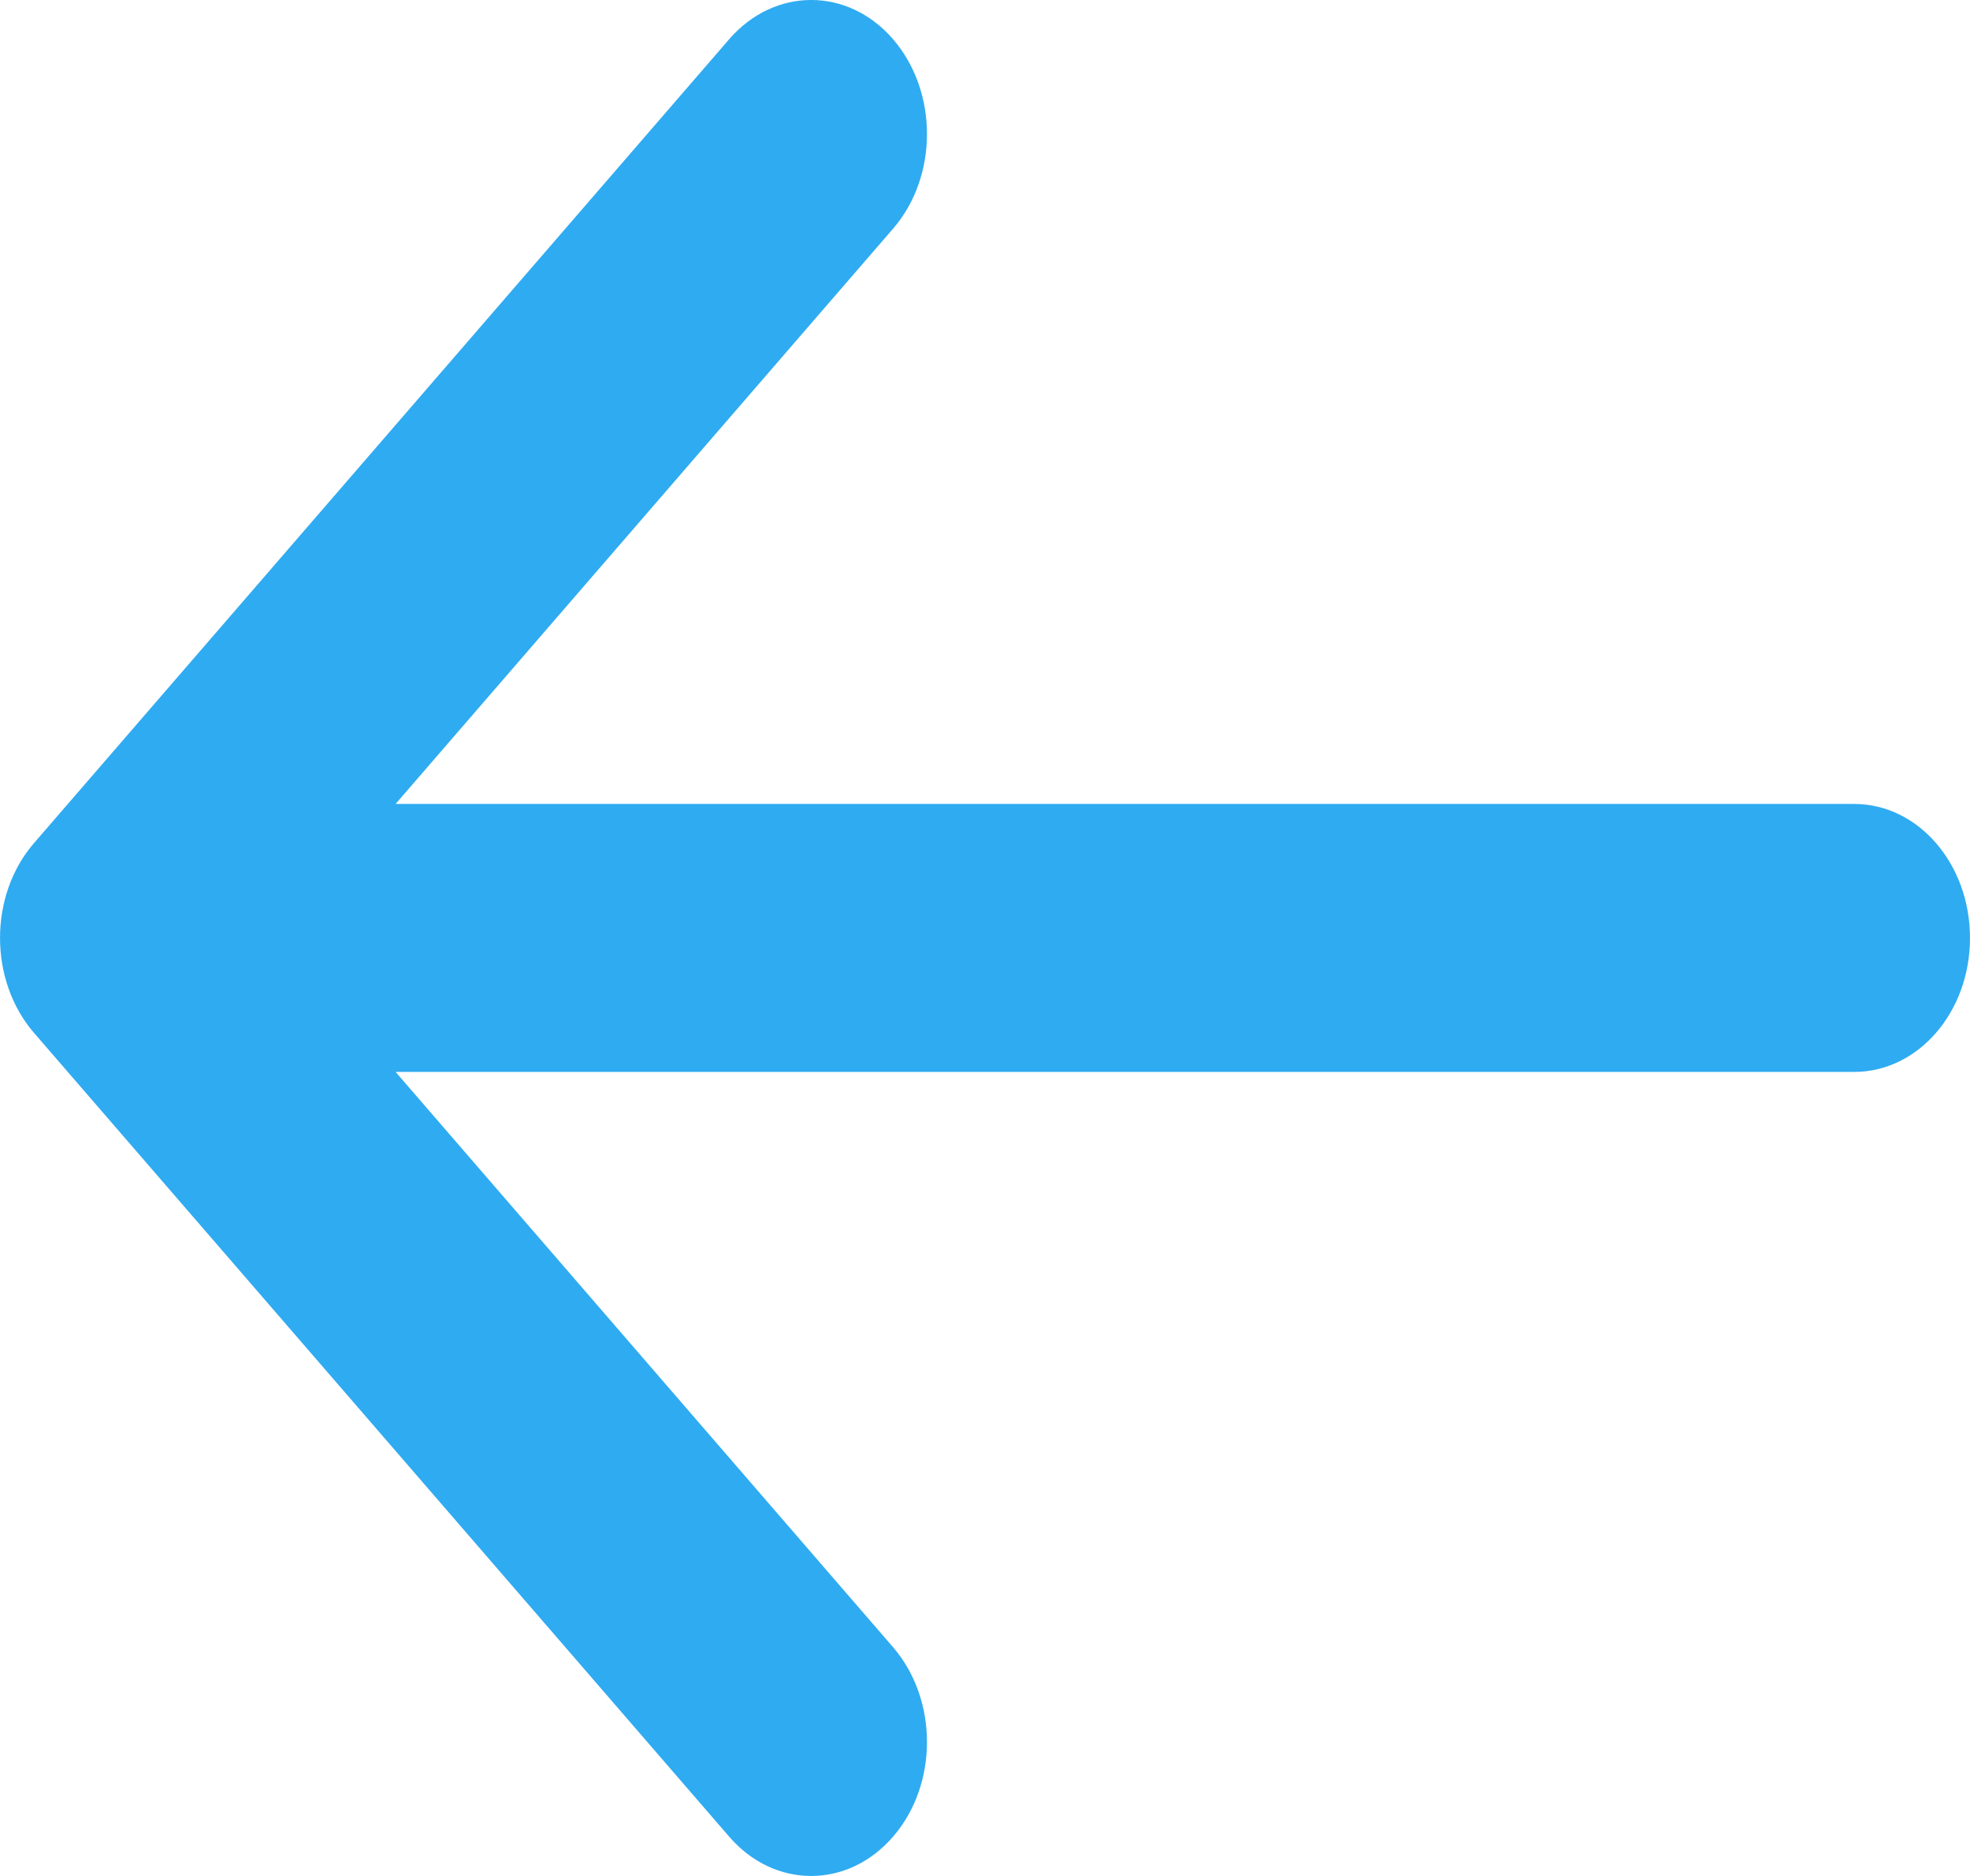 <svg width="21" height="20" viewBox="0 0 21 20" fill="none" xmlns="http://www.w3.org/2000/svg">
<path d="M19.765 8.571H4.217L9.52 2.438C10.002 1.881 10.002 0.977 9.52 0.418C9.038 -0.14 8.256 -0.139 7.773 0.418L0.361 8.99C-0.12 9.547 -0.12 10.451 0.361 11.01L7.773 19.581C8.014 19.86 8.329 20 8.647 20C8.964 20 9.279 19.86 9.52 19.581C10.002 19.024 10.002 18.12 9.52 17.561L4.217 11.428H19.765C20.448 11.428 21 10.79 21 10C21 9.21 20.448 8.571 19.765 8.571Z" fill="#2FABF1"/>
</svg>
